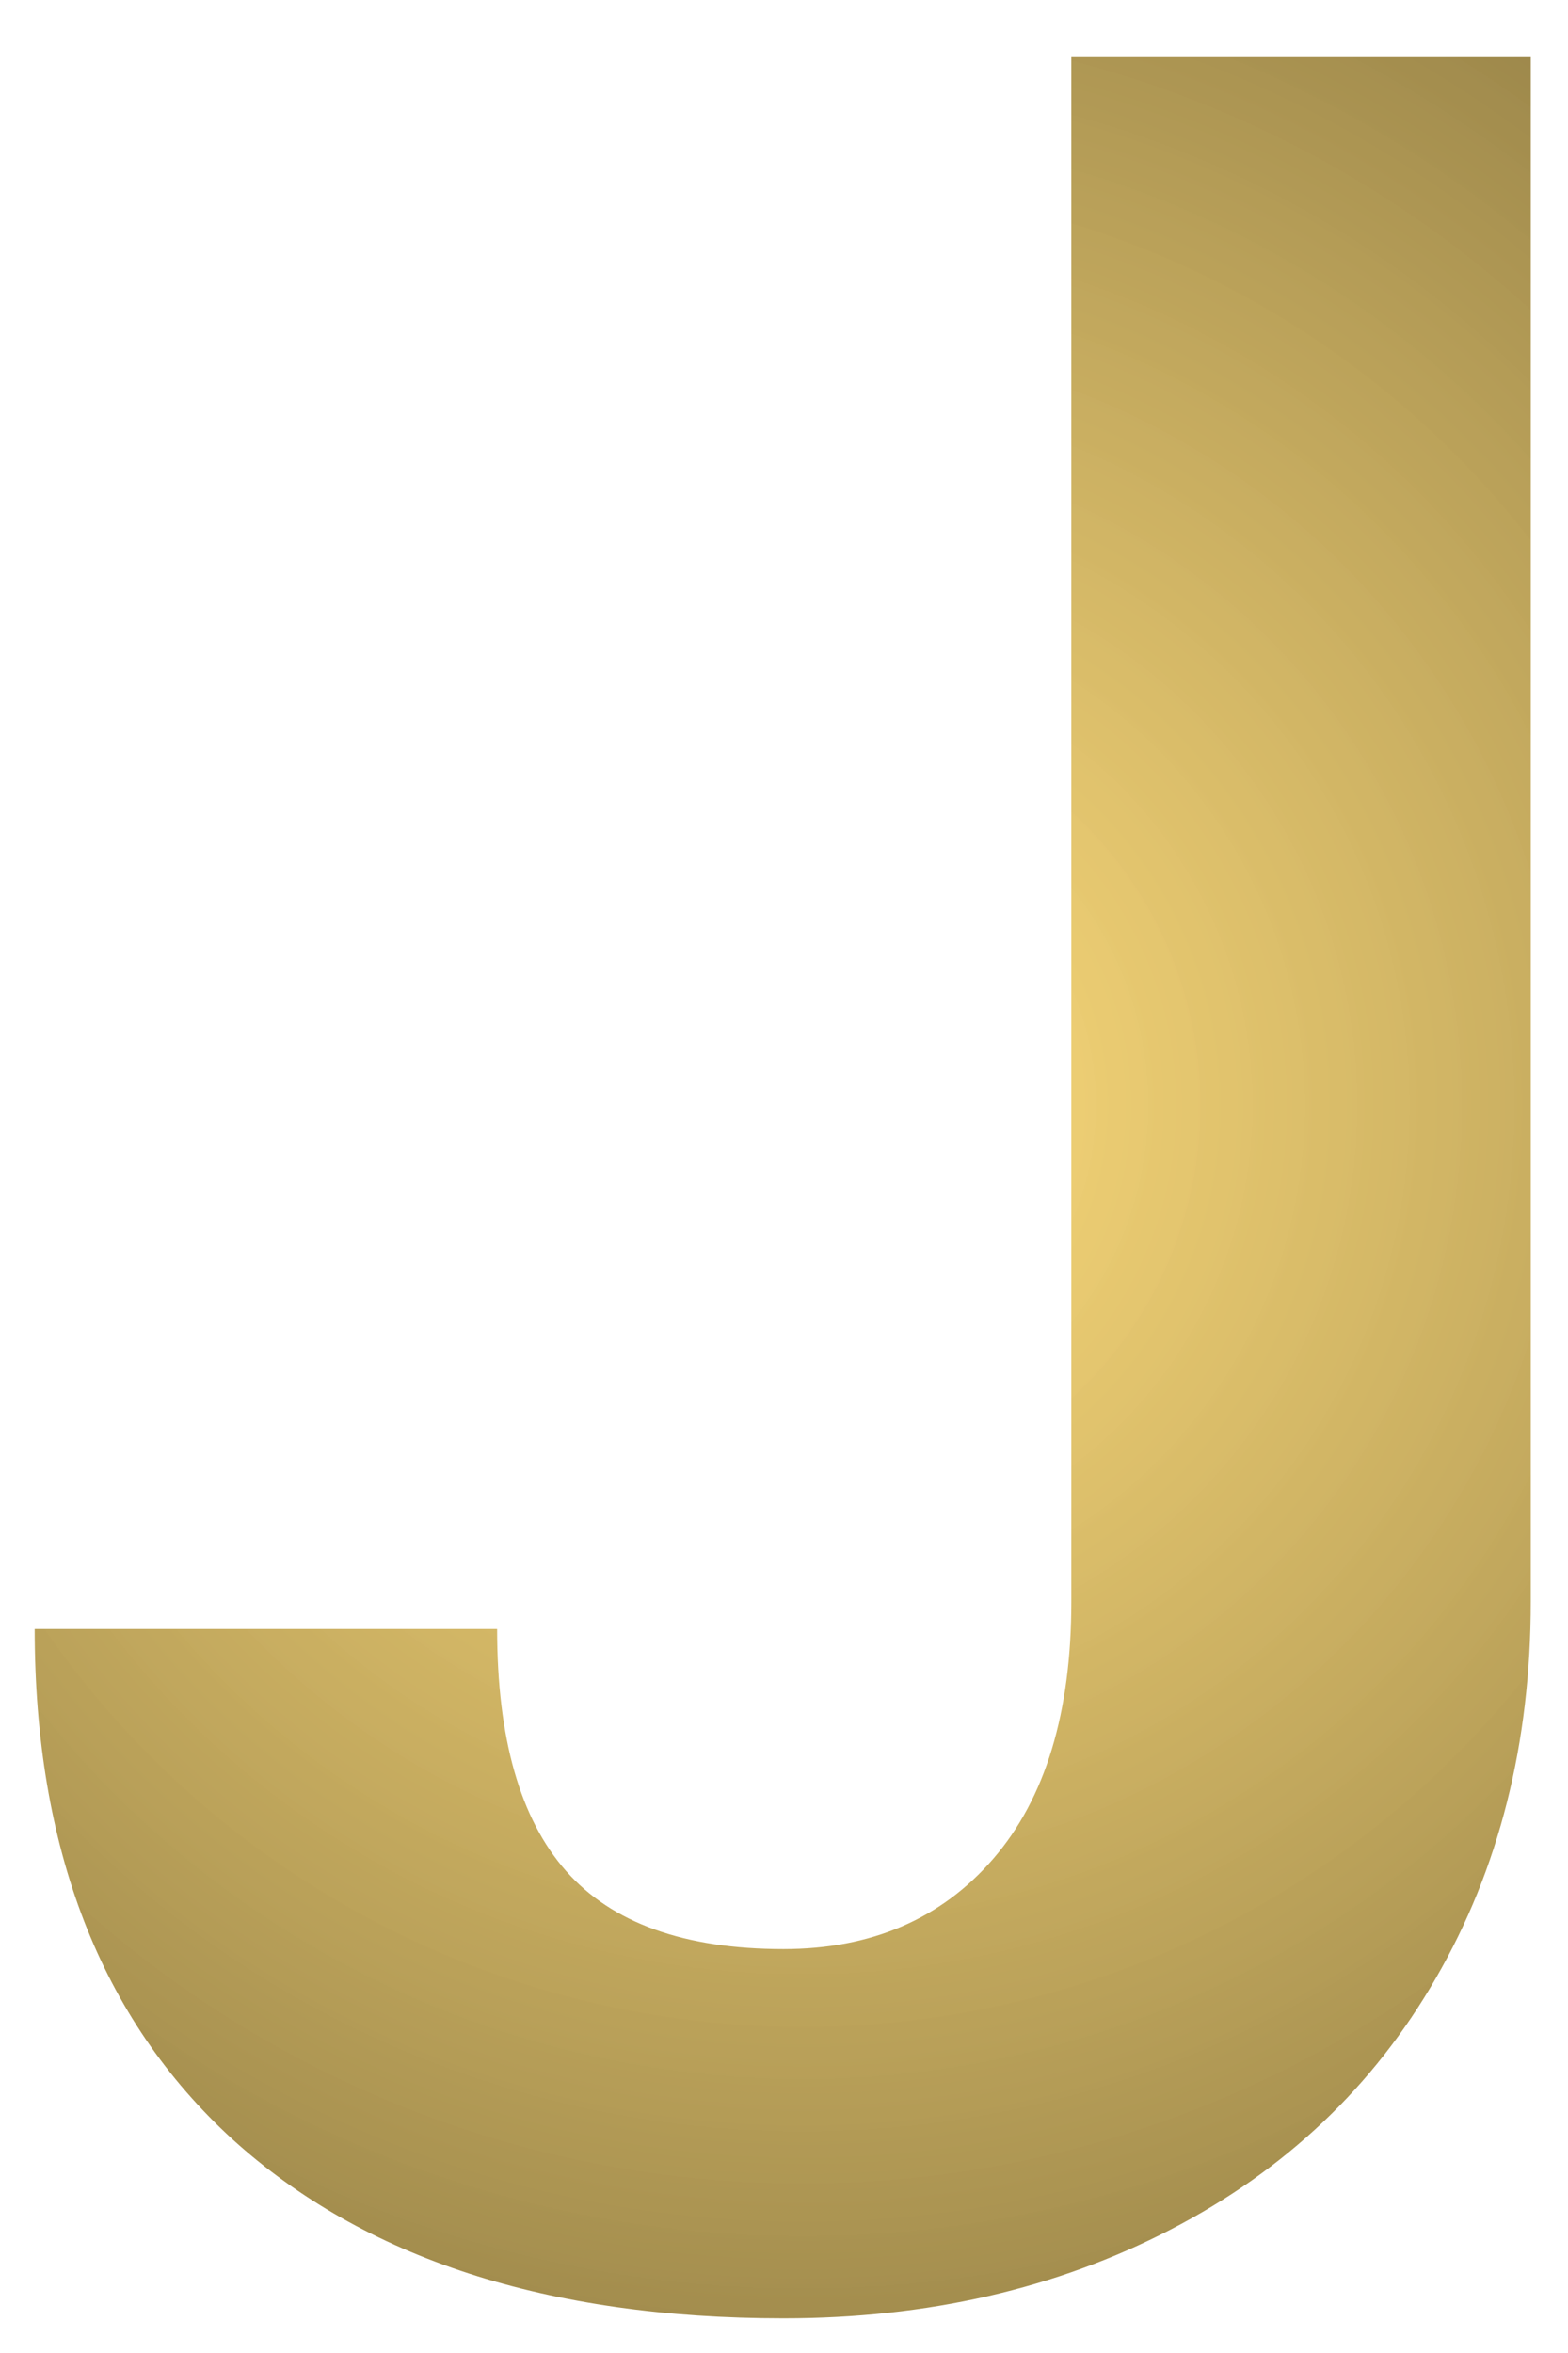 <svg width="24" height="36" viewBox="0 0 24 36" fill="none" xmlns="http://www.w3.org/2000/svg">
<path d="M16.398 0.875H23.43V24.5C23.43 26.672 22.945 28.594 21.977 30.266C21.023 31.922 19.672 33.203 17.922 34.109C16.172 35.016 14.195 35.469 11.992 35.469C8.383 35.469 5.57 34.555 3.555 32.727C1.539 30.883 0.531 28.281 0.531 24.922H7.609C7.609 26.594 7.961 27.828 8.664 28.625C9.367 29.422 10.477 29.82 11.992 29.82C13.336 29.82 14.406 29.359 15.203 28.438C16 27.516 16.398 26.203 16.398 24.5V0.875Z" fill="url(#paint0_diamond)"/>
<defs>
<radialGradient id="paint0_diamond" cx="0" cy="0" r="1" gradientUnits="userSpaceOnUse" gradientTransform="translate(12.242 16.893) rotate(88.075) scale(45.115 45.081)">
<stop stop-color="#FFD458" stop-opacity="0.78"/>
<stop offset="1" stop-color="#000000"/>
</radialGradient>
</defs>
</svg>
